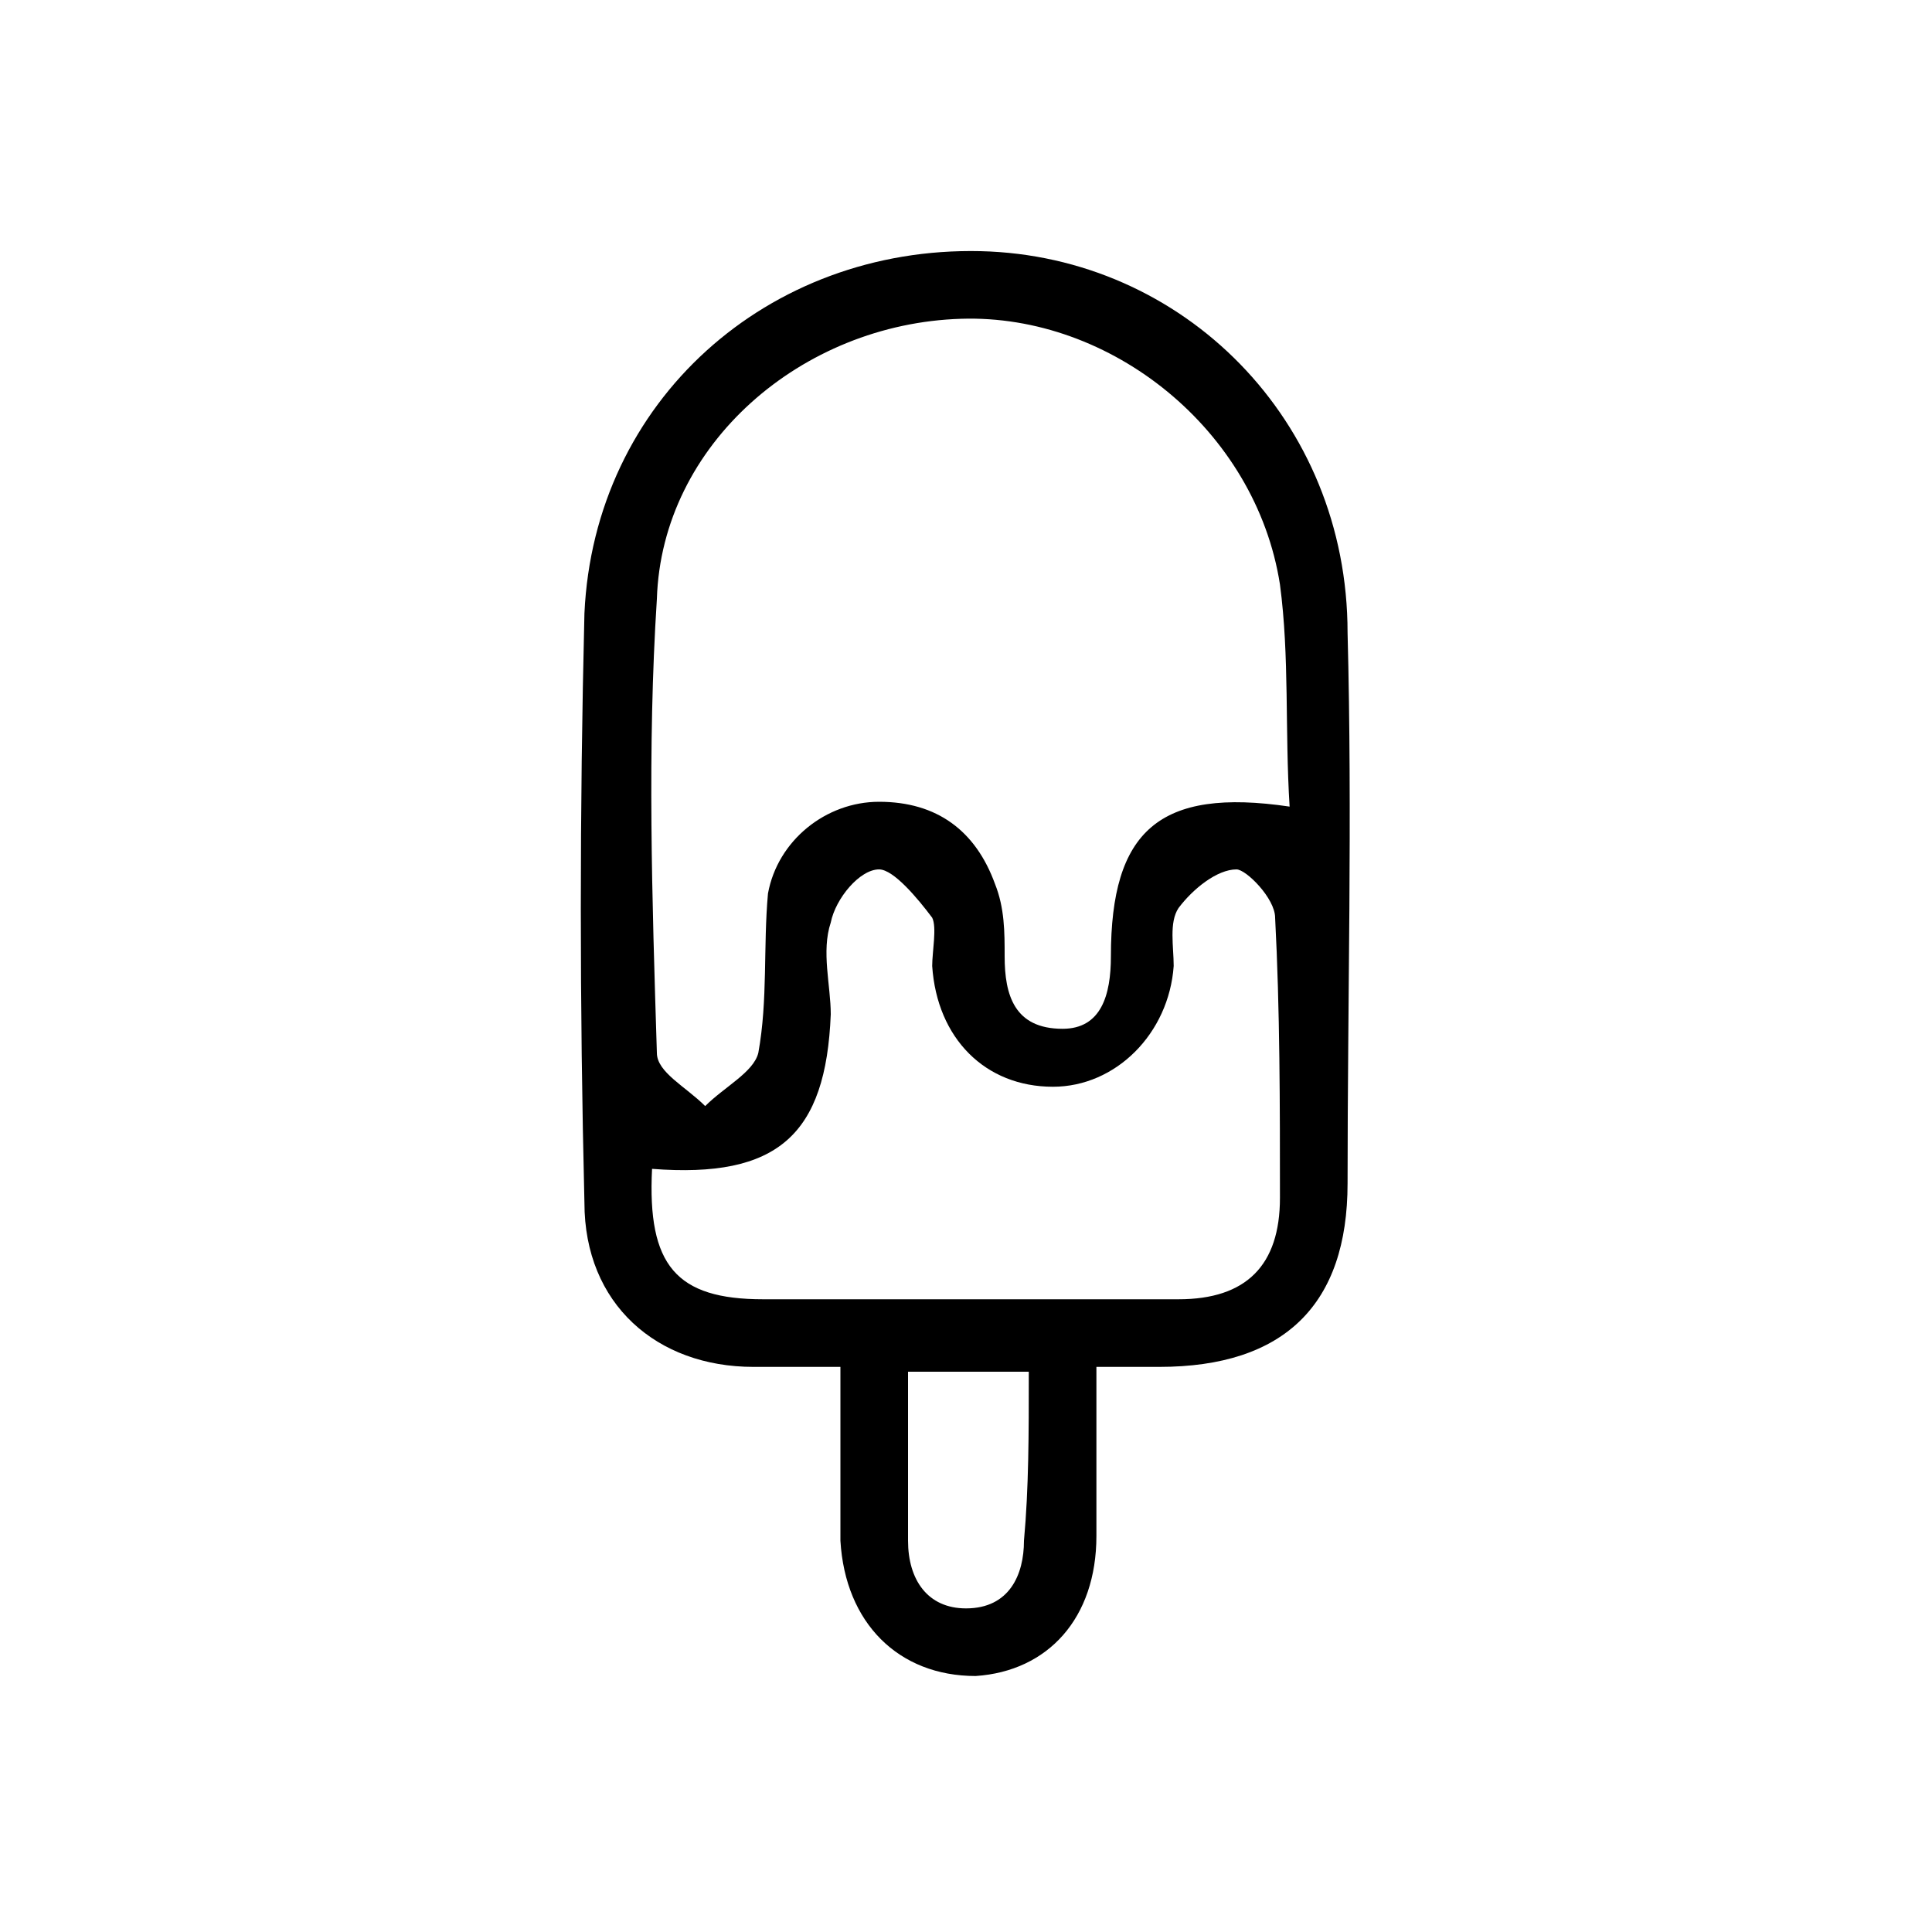 <?xml version="1.0" encoding="utf-8"?>
<!-- Generator: Adobe Illustrator 22.0.0, SVG Export Plug-In . SVG Version: 6.00 Build 0)  -->
<svg version="1.1" id="Layer_1" xmlns="http://www.w3.org/2000/svg" xmlns:xlink="http://www.w3.org/1999/xlink" x="0px" y="0px"
	 viewBox="0 0 40 40" style="enable-background:new 0 0 40 40;" xml:space="preserve">
<style type="text/css">
	.st0{fill:#FFFFFF;}
</style>
<path d="M22.7,28.3c0,1.3,0,2.4,0,3.5c0,1.7-1,2.8-2.5,2.9c-1.6,0-2.7-1.1-2.8-2.8c0-1.1,0-2.3,0-3.6c-0.7,0-1.2,0-1.8,0
	c-2,0-3.5-1.3-3.5-3.4c-0.1-4.1-0.1-8.1,0-12.2c0.2-4.4,3.8-7.6,8.2-7.5c4.2,0.1,7.6,3.5,7.6,7.9c0.1,3.8,0,7.6,0,11.4
	c0,2.5-1.3,3.8-3.9,3.8C23.7,28.3,23.2,28.3,22.7,28.3z M26.7,16.7c-0.1-1.6,0-3.1-0.2-4.6C26,8.9,23,6.5,19.9,6.6
	c-3.3,0.1-6.2,2.6-6.3,5.8c-0.2,3.1-0.1,6.2,0,9.4c0,0.4,0.6,0.7,1,1.1c0.4-0.4,1-0.7,1.1-1.1c0.2-1.1,0.1-2.2,0.2-3.3
	c0.2-1.1,1.2-1.9,2.3-1.9c1.2,0,2,0.6,2.4,1.7c0.2,0.5,0.2,1,0.2,1.5c0,0.8,0.2,1.5,1.2,1.5c0.8,0,1-0.7,1-1.5
	C23,17.2,24,16.3,26.7,16.7z M13.5,24.2c-0.1,2,0.5,2.7,2.3,2.7c2.9,0,5.7,0,8.6,0c1.4,0,2.1-0.7,2.1-2.1c0-1.9,0-3.9-0.1-5.8
	c0-0.4-0.6-1-0.8-1c-0.4,0-0.9,0.4-1.2,0.8c-0.2,0.3-0.1,0.8-0.1,1.2c-0.1,1.4-1.2,2.5-2.5,2.5c-1.4,0-2.4-1-2.5-2.5
	c0-0.3,0.1-0.8,0-1c-0.3-0.4-0.8-1-1.1-1c-0.4,0-0.9,0.6-1,1.1c-0.2,0.6,0,1.3,0,1.9C17.1,23.5,16.1,24.4,13.5,24.2z M21.3,28.4
	c-0.9,0-1.7,0-2.5,0c0,1.2,0,2.3,0,3.5c0,0.8,0.4,1.4,1.2,1.4c0.9,0,1.2-0.7,1.2-1.4C21.3,30.8,21.3,29.7,21.3,28.4z"/>
</svg>
